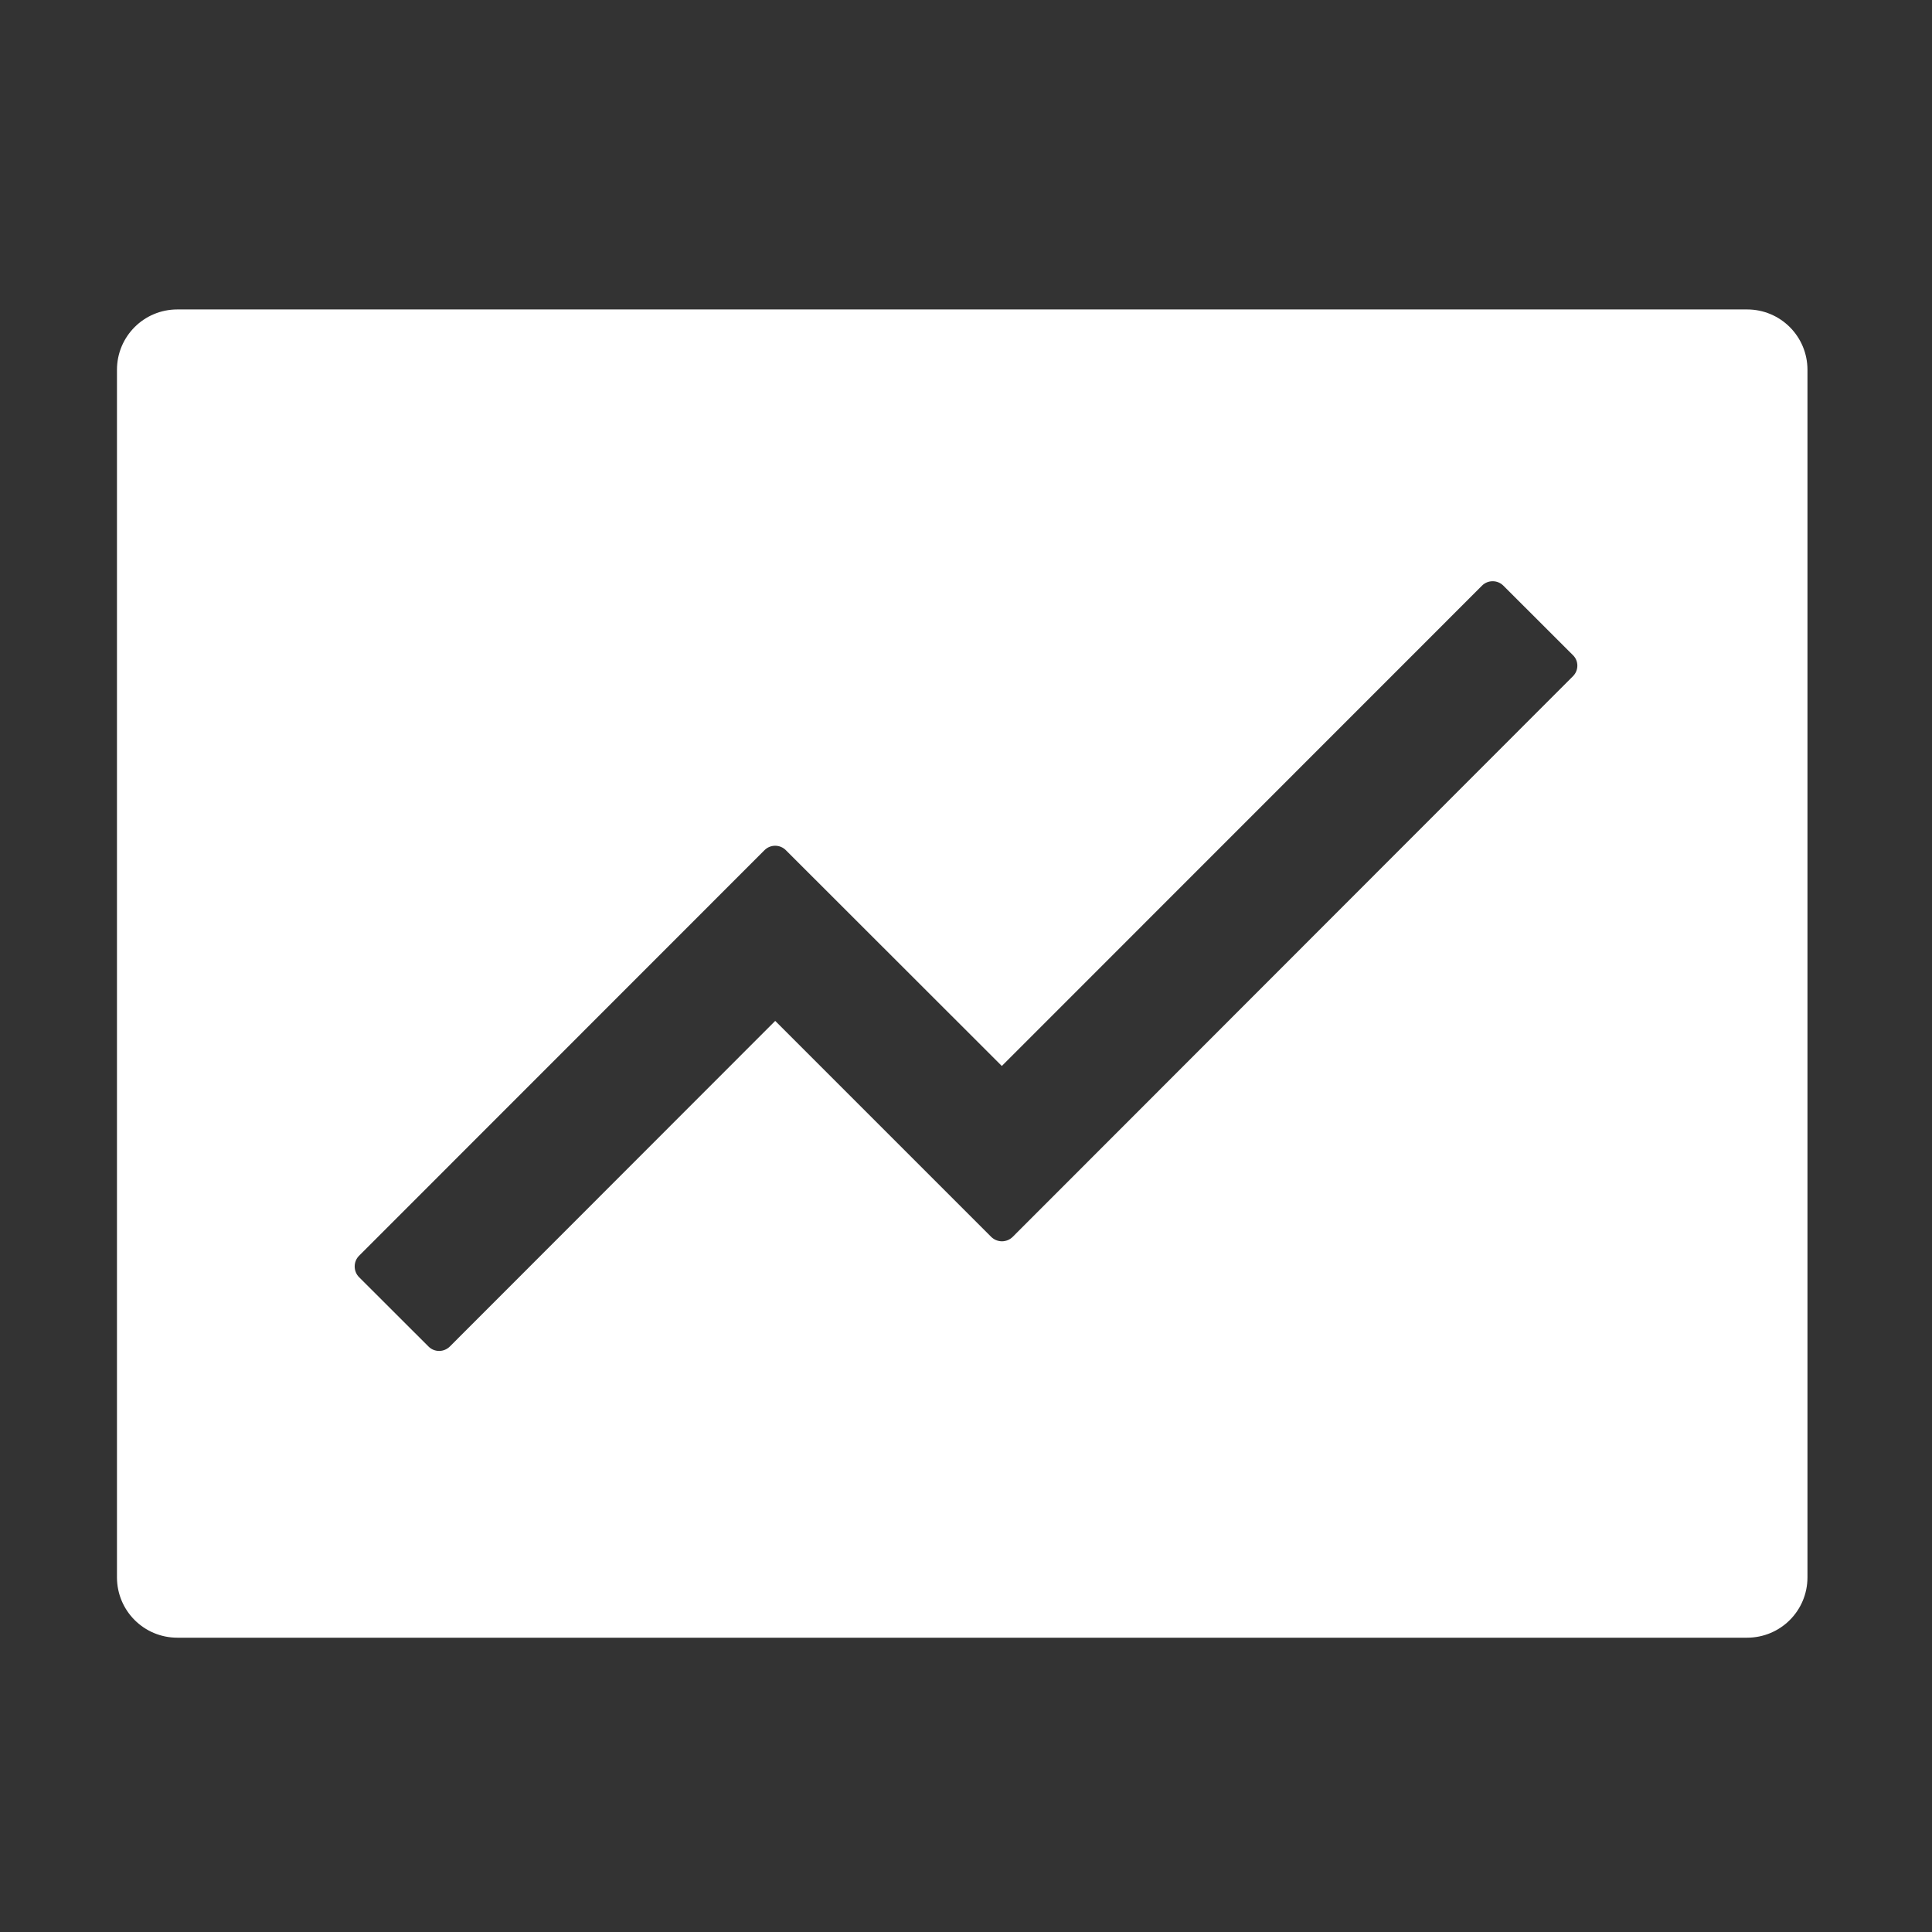 <svg width="24" height="24" viewBox="0 0 24 24" fill="none" xmlns="http://www.w3.org/2000/svg">
<rect x="0" y="0" width="24" height="24" fill="#333333" stroke="none"/>
<path d="M21.703 3.844H2.203C1.788 3.844 1.453 4.179 1.453 4.594V19.594C1.453 20.009 1.788 20.344 2.203 20.344H21.703C22.118 20.344 22.453 20.009 22.453 19.594V4.594C22.453 4.179 22.118 3.844 21.703 3.844ZM19.54 8.4L12.579 15.366C12.544 15.4 12.496 15.42 12.447 15.42C12.397 15.42 12.349 15.4 12.314 15.366L9.63 12.682L5.588 16.727C5.552 16.762 5.505 16.782 5.455 16.782C5.405 16.782 5.358 16.762 5.323 16.727L4.46 15.865C4.425 15.83 4.406 15.782 4.406 15.732C4.406 15.683 4.425 15.635 4.46 15.6L9.497 10.561C9.57 10.488 9.689 10.488 9.762 10.561L12.445 13.242L18.41 7.275C18.483 7.202 18.602 7.202 18.675 7.275L19.538 8.137C19.613 8.208 19.613 8.327 19.54 8.4Z" fill="white"/>
</svg>
